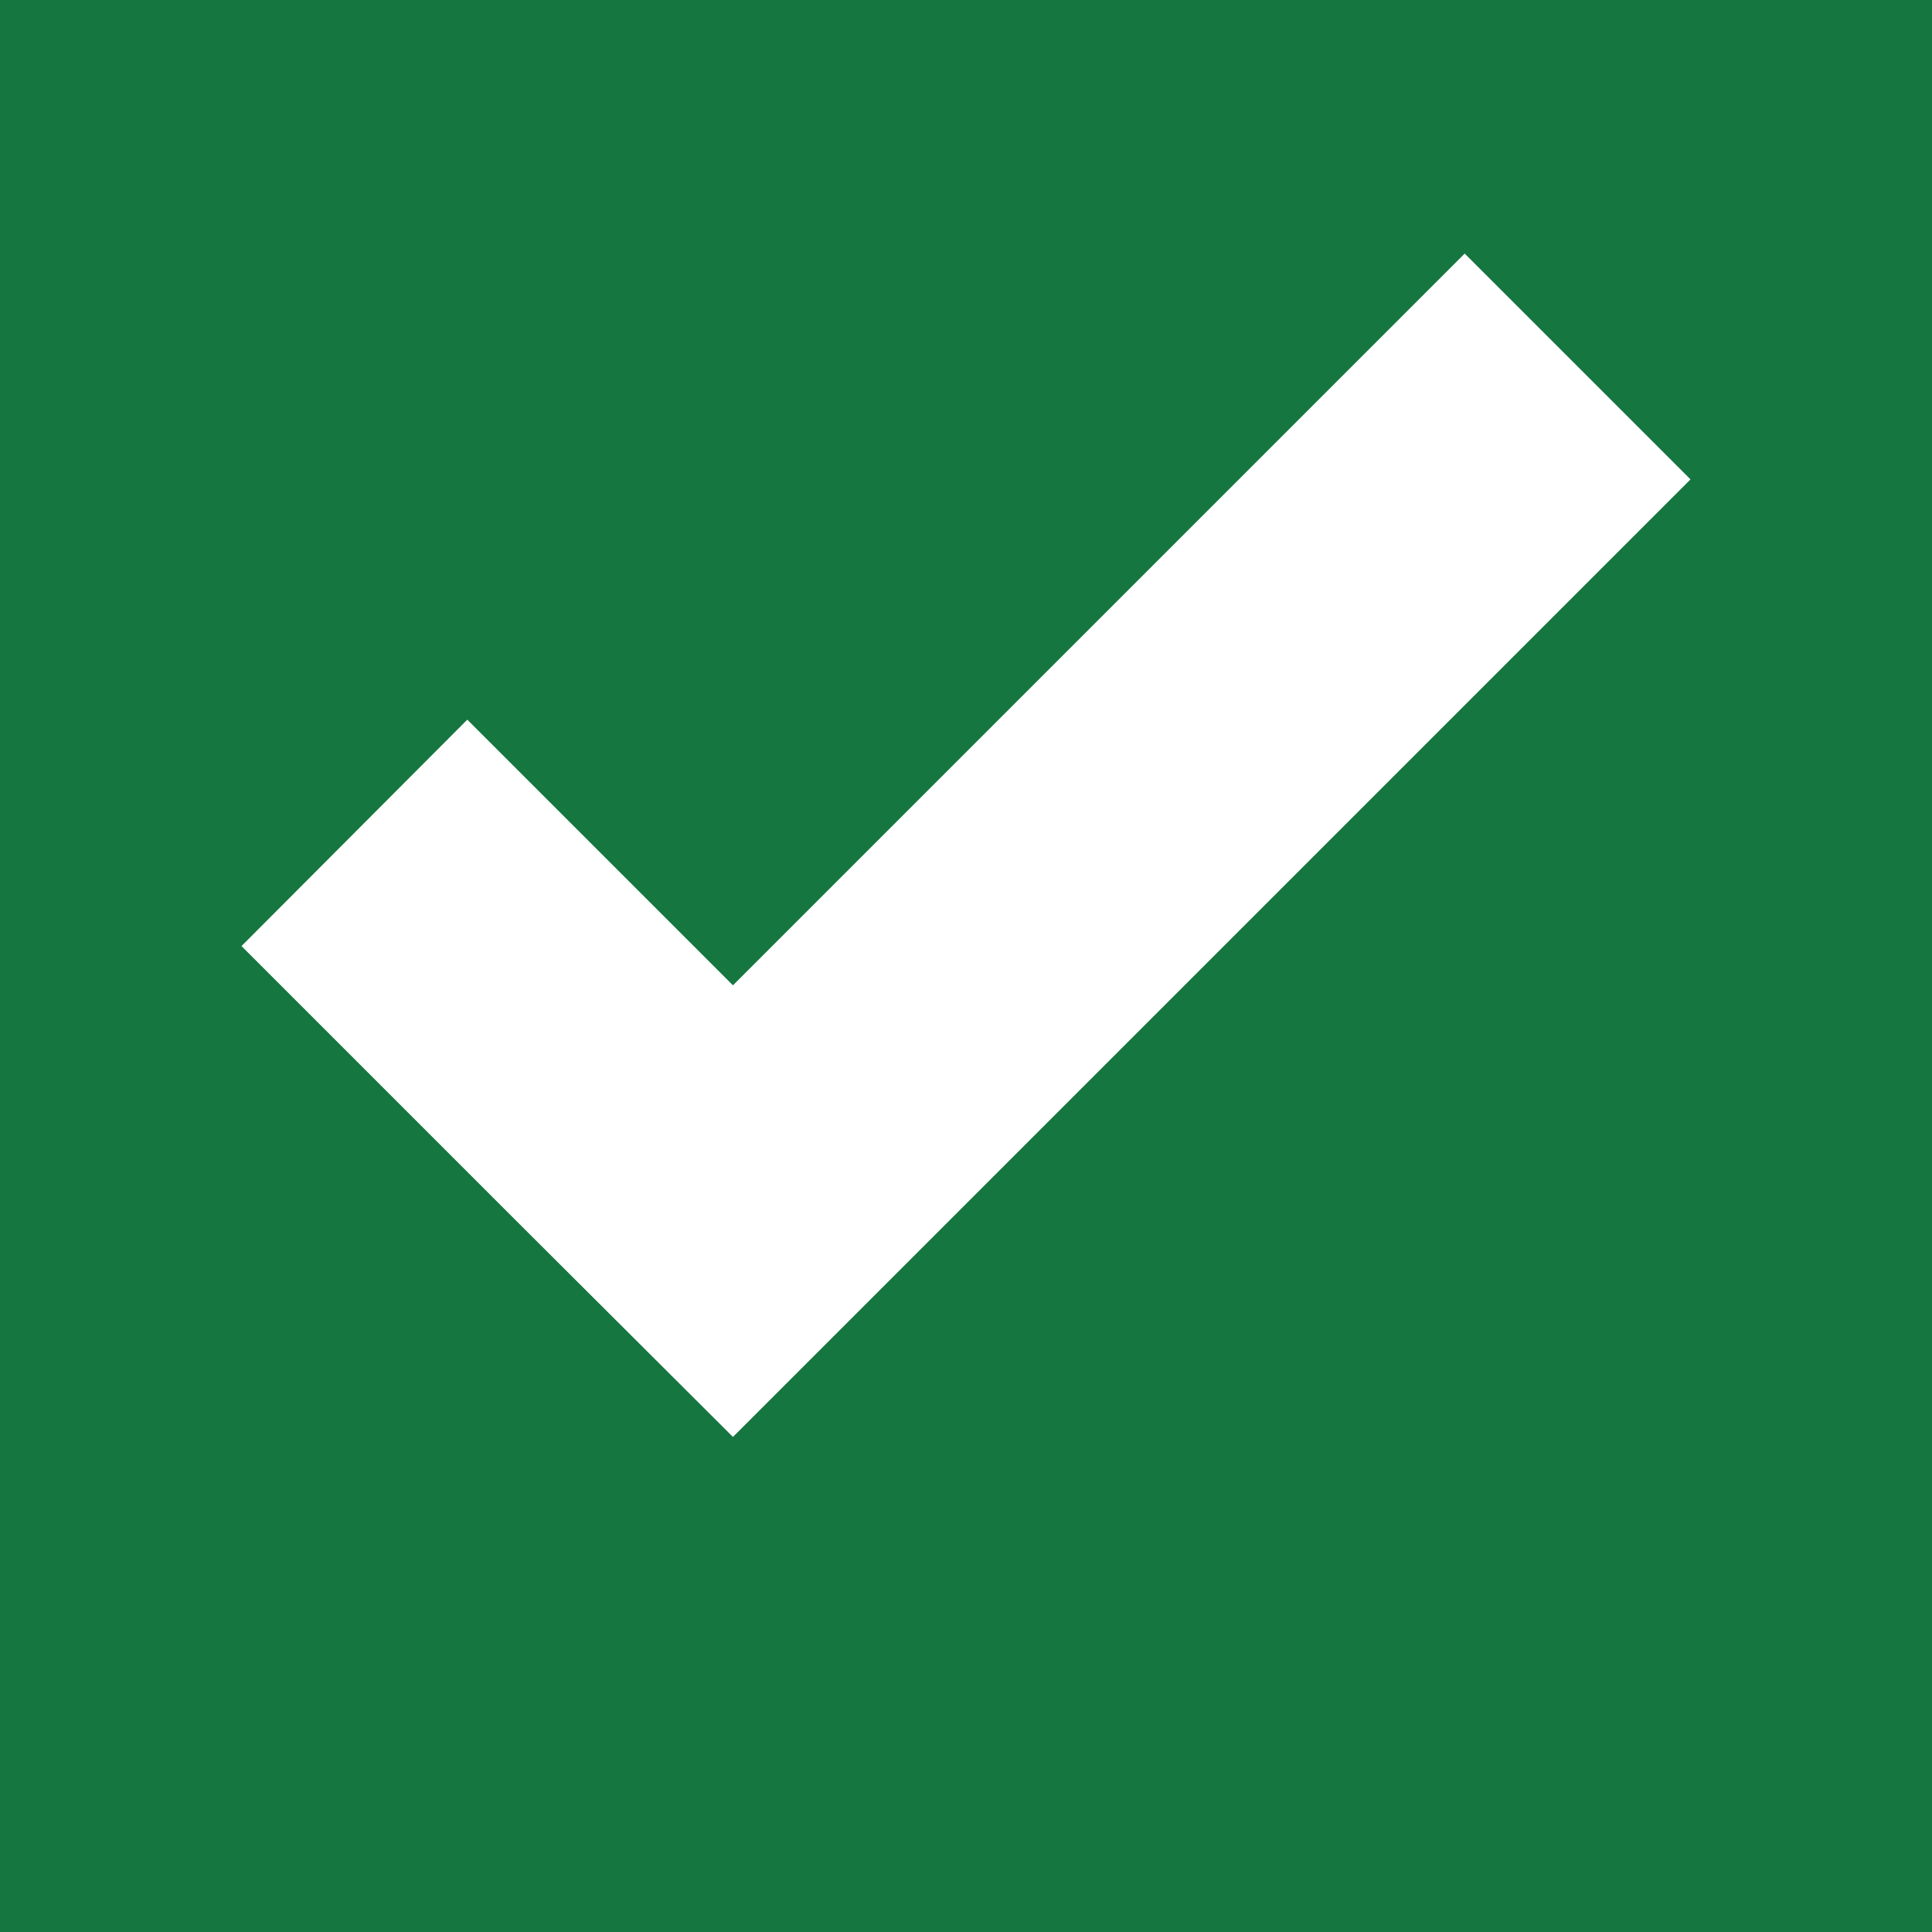 <svg xmlns="http://www.w3.org/2000/svg" viewBox="0 0 32 32"><defs><style>.cls-1{fill:#167640;}.cls-2{fill:#fff;}</style></defs><g id="レイヤー_2" data-name="レイヤー 2"><g id="text"><rect class="cls-1" width="32" height="32"/><polygon class="cls-2" points="28 7.94 24.26 4.2 12.14 16.32 7.74 11.92 4 15.67 8.39 20.06 8.39 20.06 12.14 23.8 12.14 23.8 12.14 23.8 15.88 20.06 15.88 20.06 28 7.94"/></g></g></svg>
